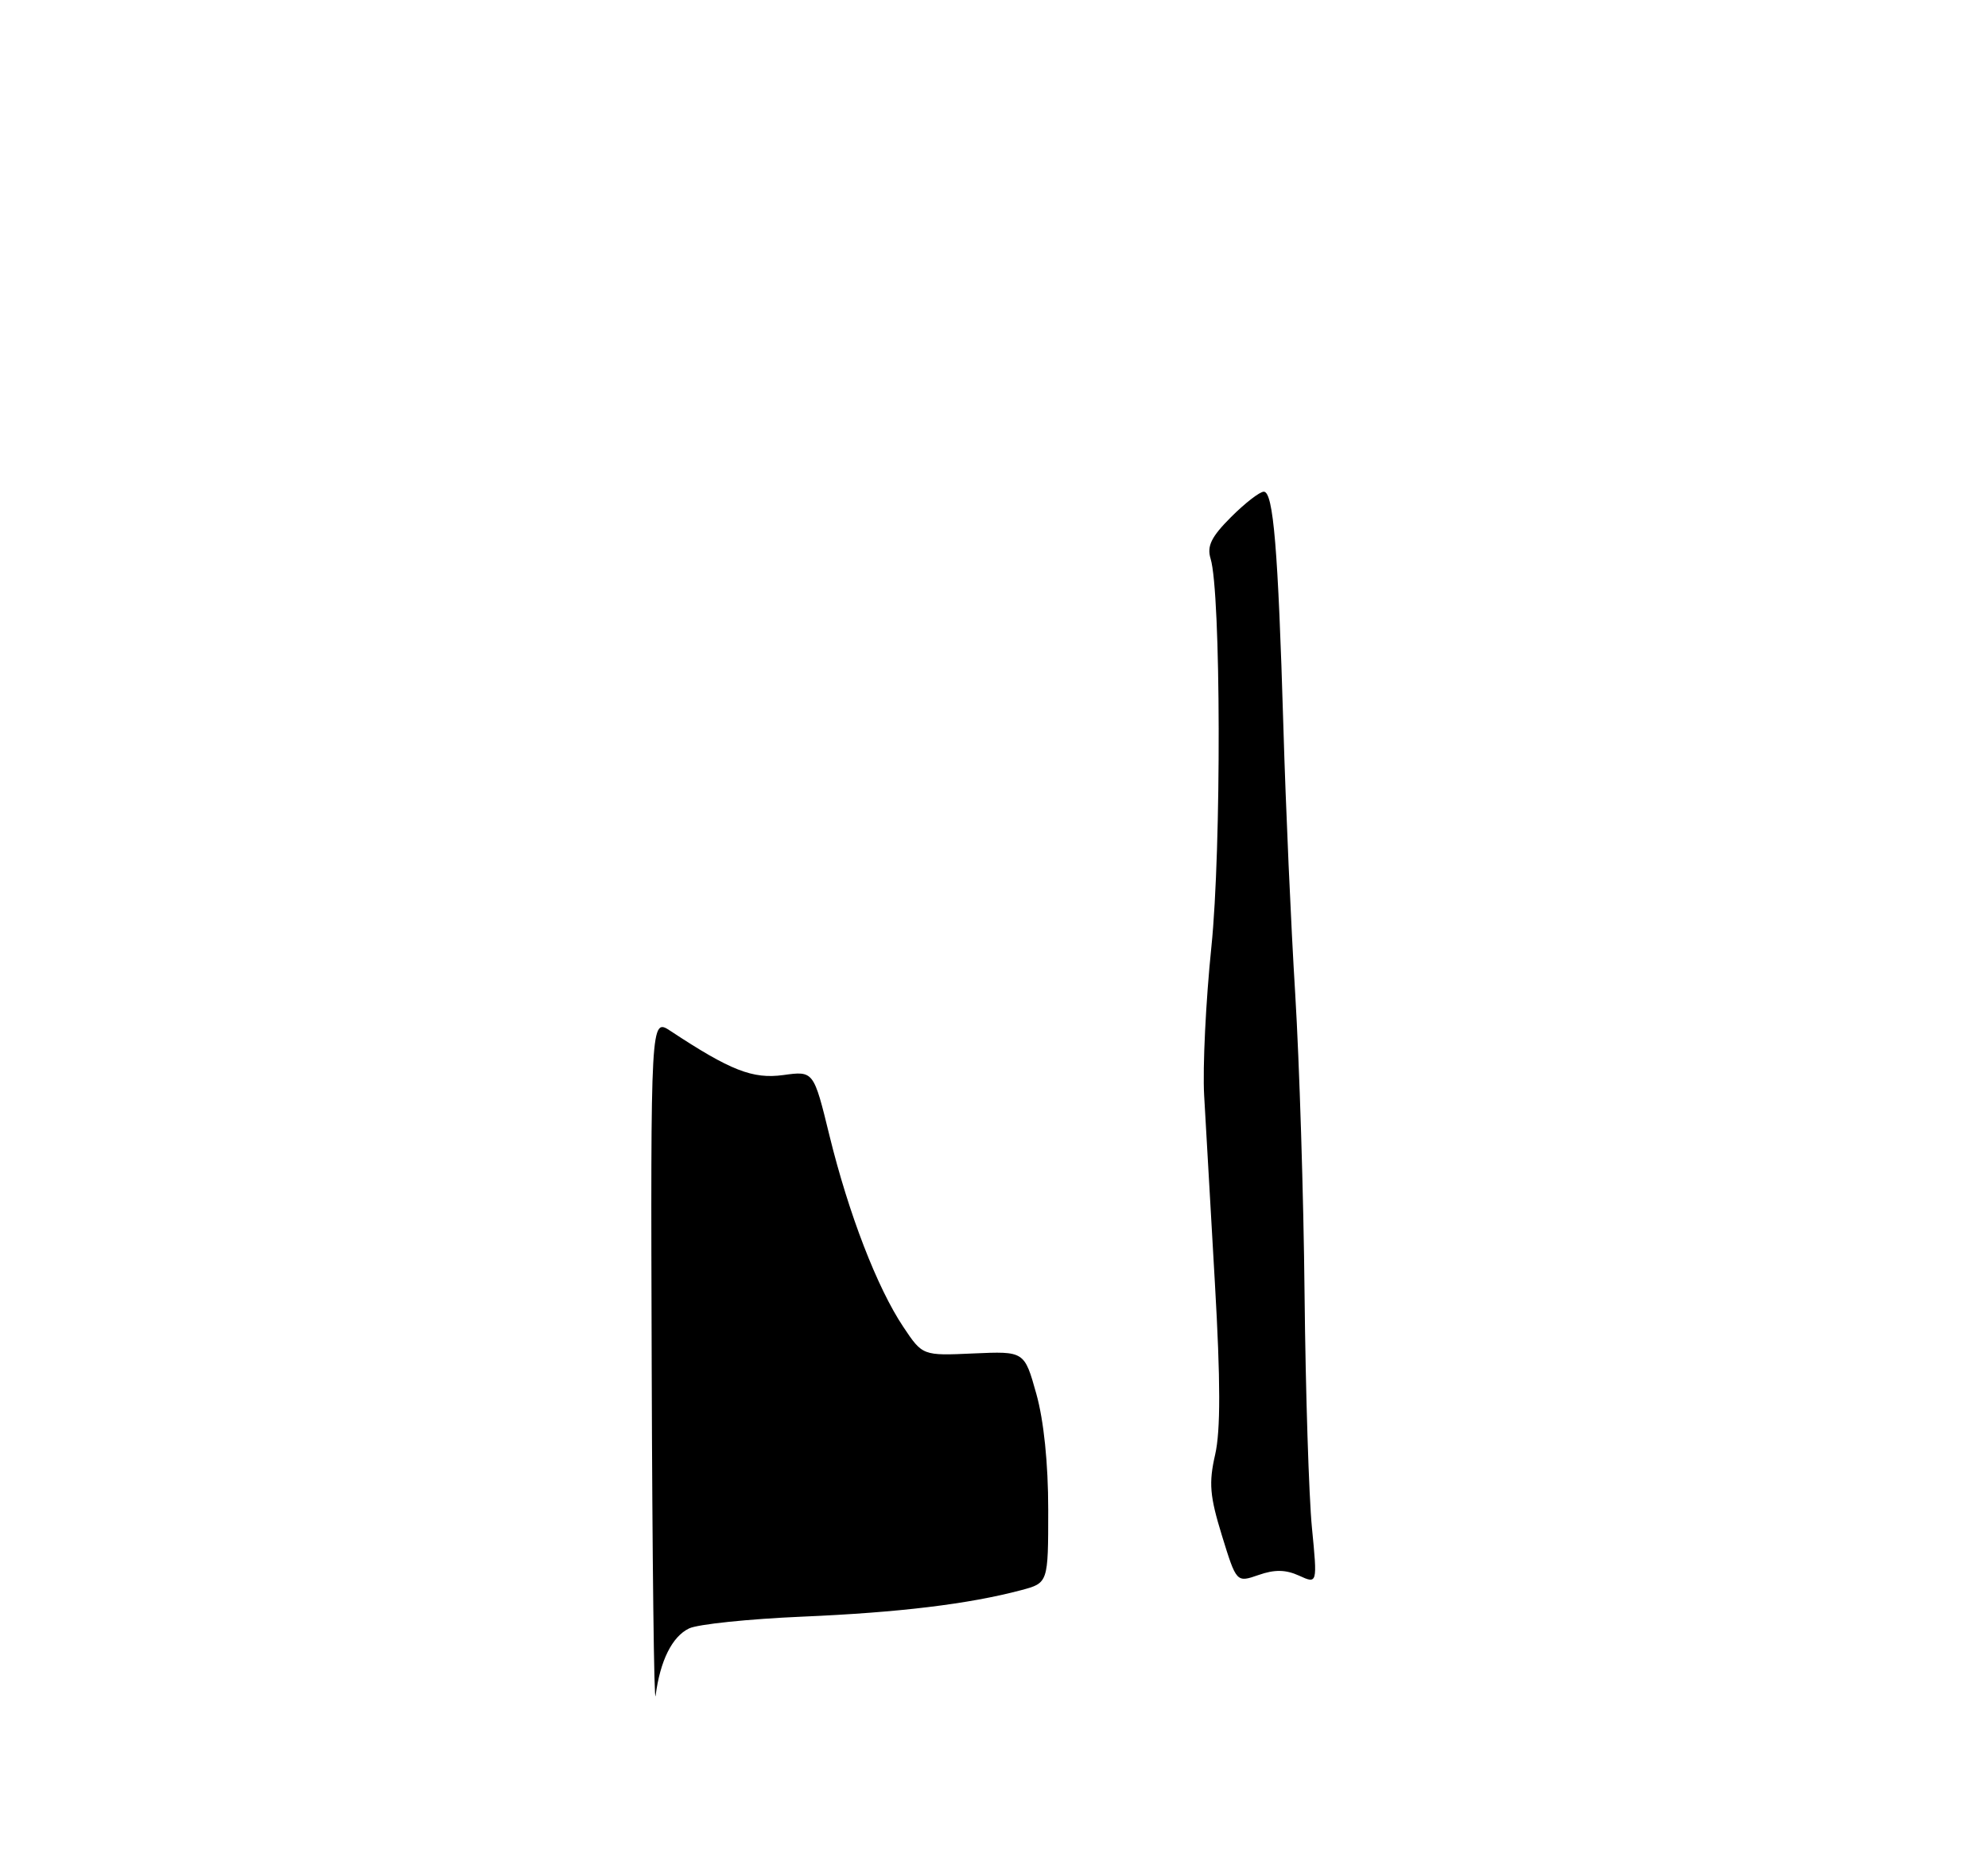 <?xml version="1.0" encoding="UTF-8" standalone="no"?>
<!DOCTYPE svg PUBLIC "-//W3C//DTD SVG 1.1//EN" "http://www.w3.org/Graphics/SVG/1.1/DTD/svg11.dtd" >
<svg xmlns="http://www.w3.org/2000/svg" xmlns:xlink="http://www.w3.org/1999/xlink" version="1.1" viewBox="0 0 275 257">
 <g >
 <path fill="currentColor"
d=" M 90.15 189.13 C 90.00 140.77 90.00 140.77 92.75 142.58 C 101.04 148.05 104.12 149.26 108.35 148.68 C 112.55 148.10 112.55 148.10 114.74 157.05 C 117.39 167.87 121.34 178.10 124.95 183.50 C 127.62 187.50 127.62 187.50 134.66 187.18 C 141.70 186.87 141.70 186.87 143.35 192.75 C 144.39 196.45 145.00 202.39 145.00 208.78 C 145.00 218.92 145.00 218.92 141.25 219.92 C 133.96 221.85 124.34 223.01 111.00 223.58 C 103.58 223.90 96.52 224.63 95.32 225.21 C 92.97 226.34 91.32 229.67 90.69 234.50 C 90.48 236.15 90.23 215.74 90.15 189.13 Z  M 169.03 212.37 C 167.35 206.91 167.19 205.11 168.09 201.18 C 168.85 197.86 168.84 191.00 168.06 177.50 C 167.46 167.05 166.79 155.35 166.57 151.50 C 166.35 147.65 166.80 138.41 167.57 130.96 C 168.97 117.40 168.90 81.92 167.46 77.26 C 166.93 75.52 167.56 74.24 170.29 71.51 C 172.22 69.58 174.26 68.00 174.82 68.00 C 176.14 68.00 176.80 75.91 177.53 100.50 C 177.85 111.50 178.59 128.15 179.17 137.50 C 179.74 146.85 180.33 165.53 180.46 179.00 C 180.60 192.47 181.06 207.00 181.48 211.28 C 182.24 219.07 182.24 219.07 179.70 217.91 C 177.85 217.07 176.32 217.04 174.10 217.82 C 171.04 218.88 171.04 218.88 169.03 212.37 Z "/>
</g>
</svg>